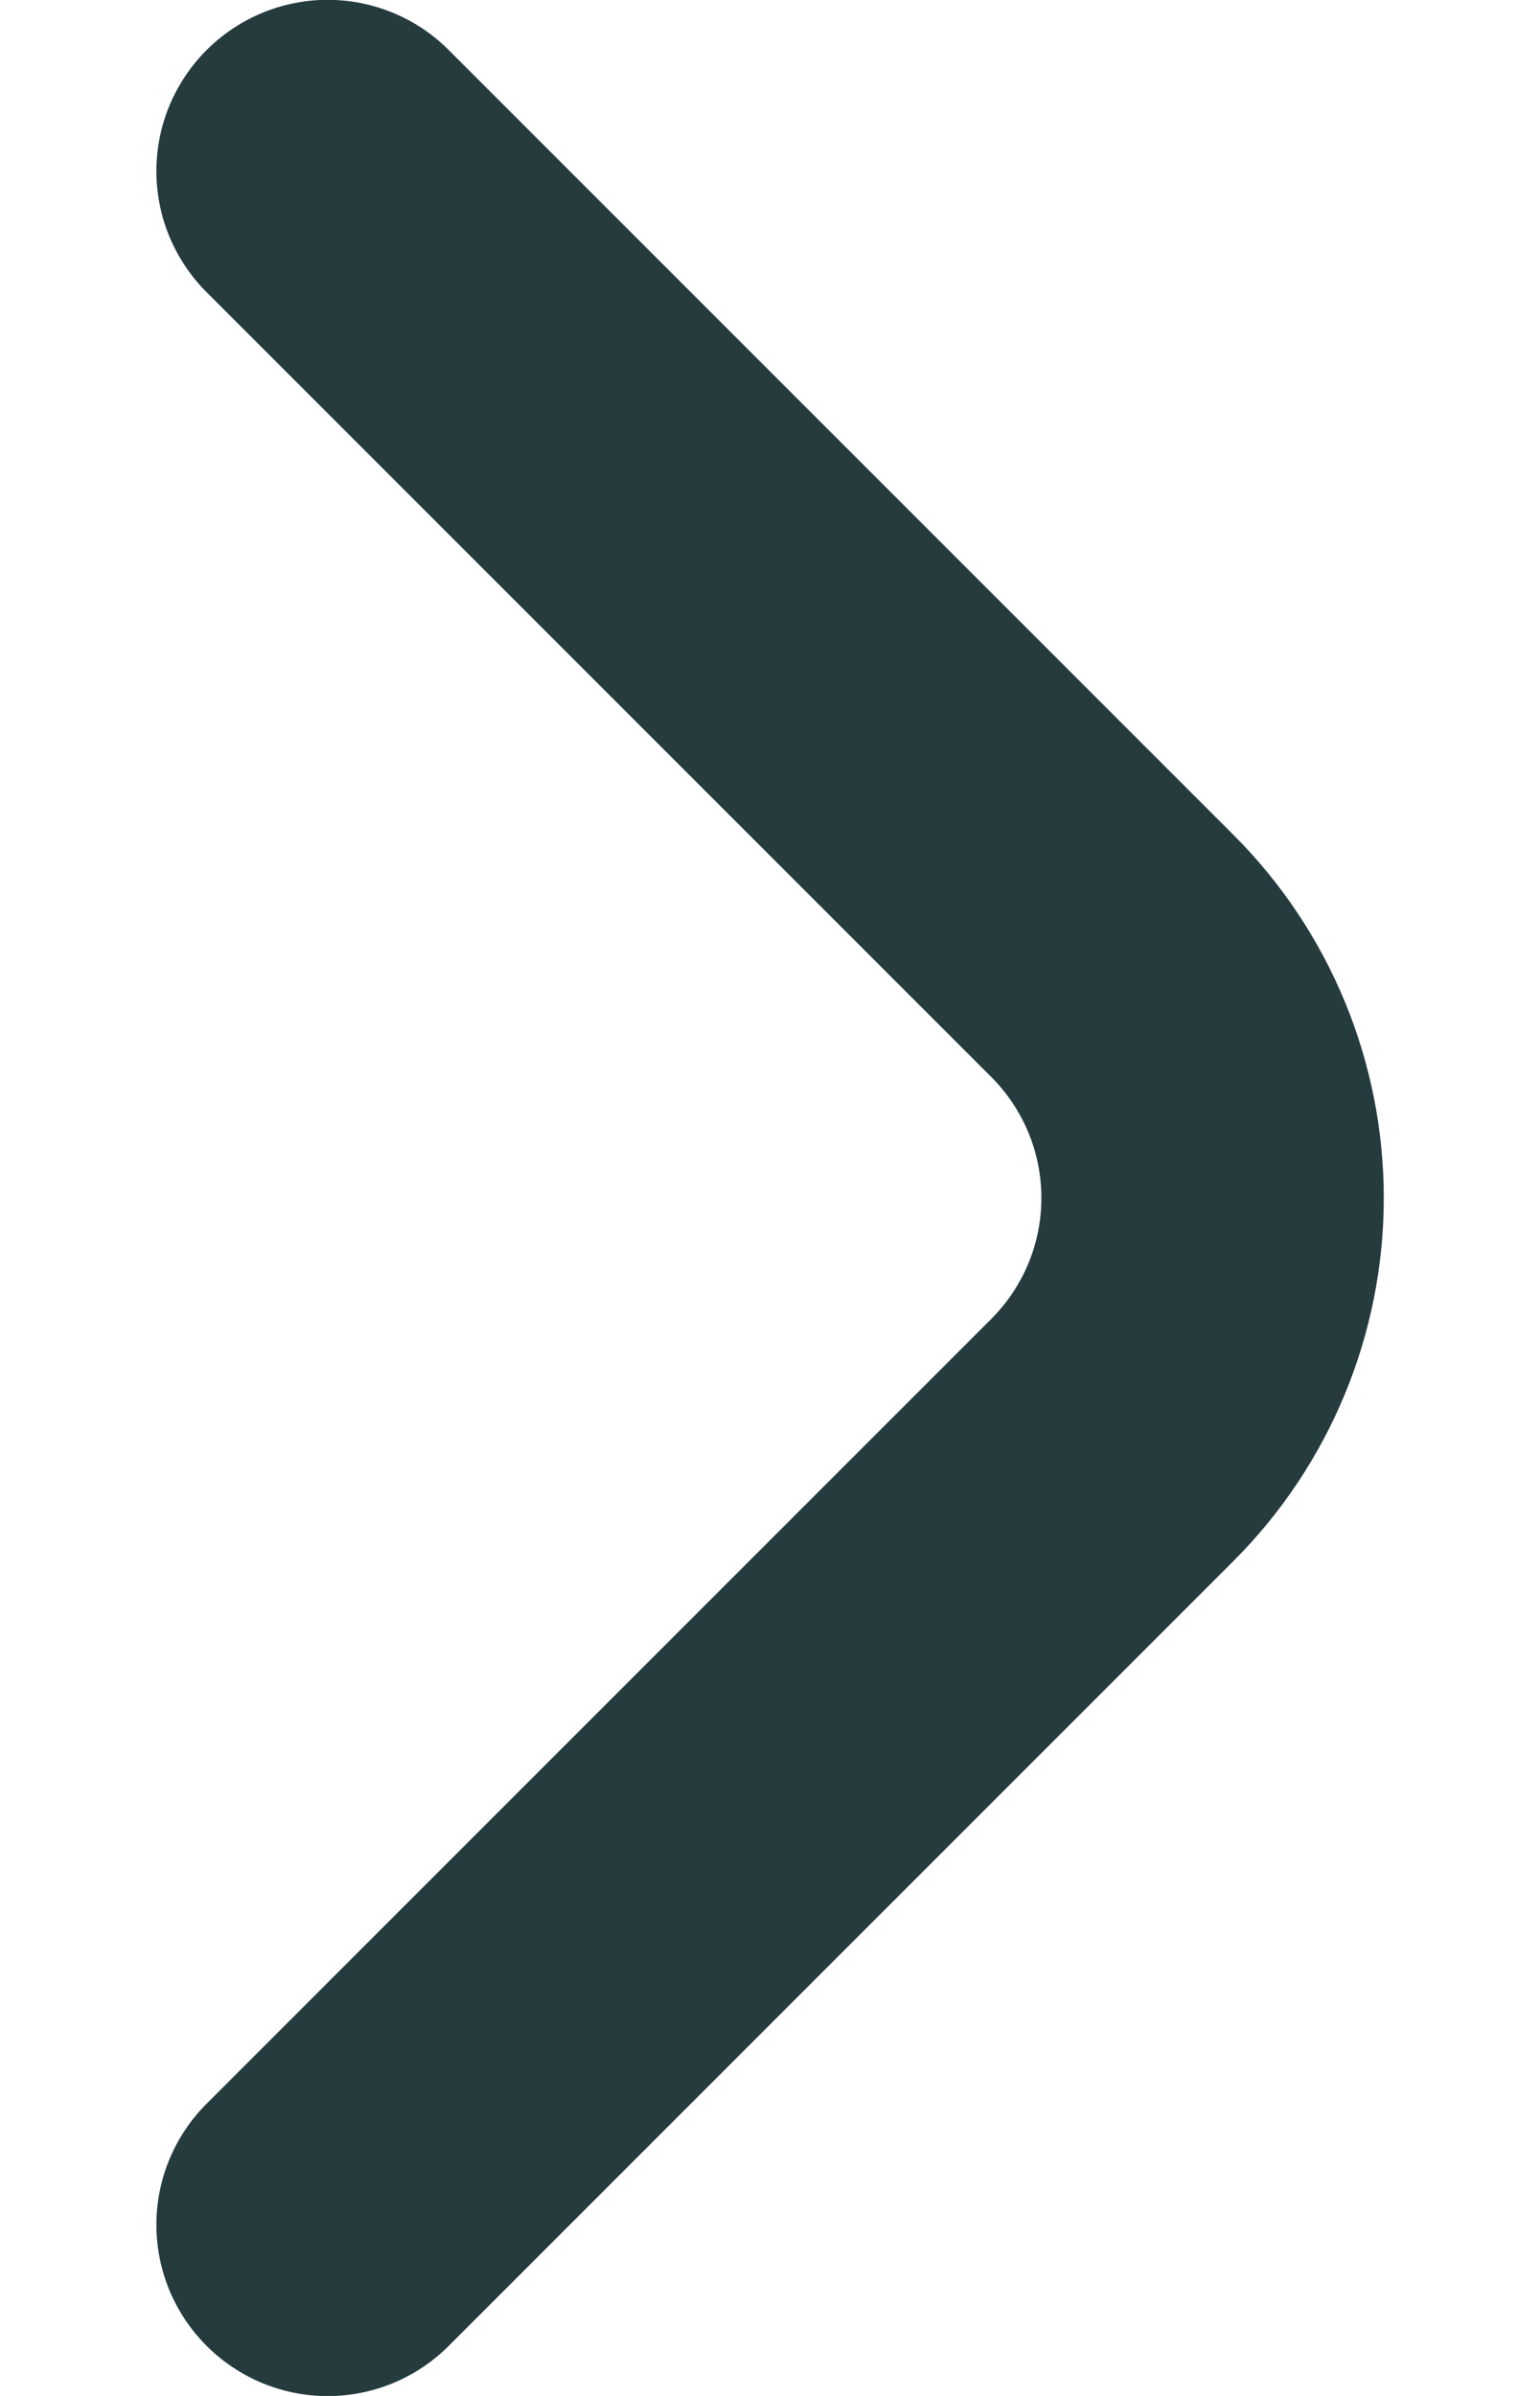 <svg width="9" height="14" viewBox="0 0 9 14" fill="none" xmlns="http://www.w3.org/2000/svg">
<path d="M1.21 0.29C1.116 0.383 1.042 0.494 0.991 0.615C0.94 0.737 0.914 0.868 0.914 1C0.914 1.132 0.94 1.263 0.991 1.385C1.042 1.506 1.116 1.617 1.21 1.71L5.79 6.29C5.884 6.383 5.958 6.494 6.009 6.615C6.06 6.737 6.086 6.868 6.086 7C6.086 7.132 6.06 7.263 6.009 7.385C5.958 7.506 5.884 7.617 5.79 7.71L1.21 12.29C1.116 12.383 1.042 12.494 0.991 12.615C0.94 12.737 0.914 12.868 0.914 13C0.914 13.132 0.94 13.263 0.991 13.385C1.042 13.506 1.116 13.617 1.21 13.71C1.397 13.896 1.651 14.001 1.915 14.001C2.179 14.001 2.433 13.896 2.62 13.71L7.21 9.12C7.772 8.557 8.087 7.795 8.087 7C8.087 6.205 7.772 5.442 7.21 4.88L2.62 0.29C2.433 0.104 2.179 -0.001 1.915 -0.001C1.651 -0.001 1.397 0.104 1.21 0.29Z" fill="#253B3D"/>
</svg>
